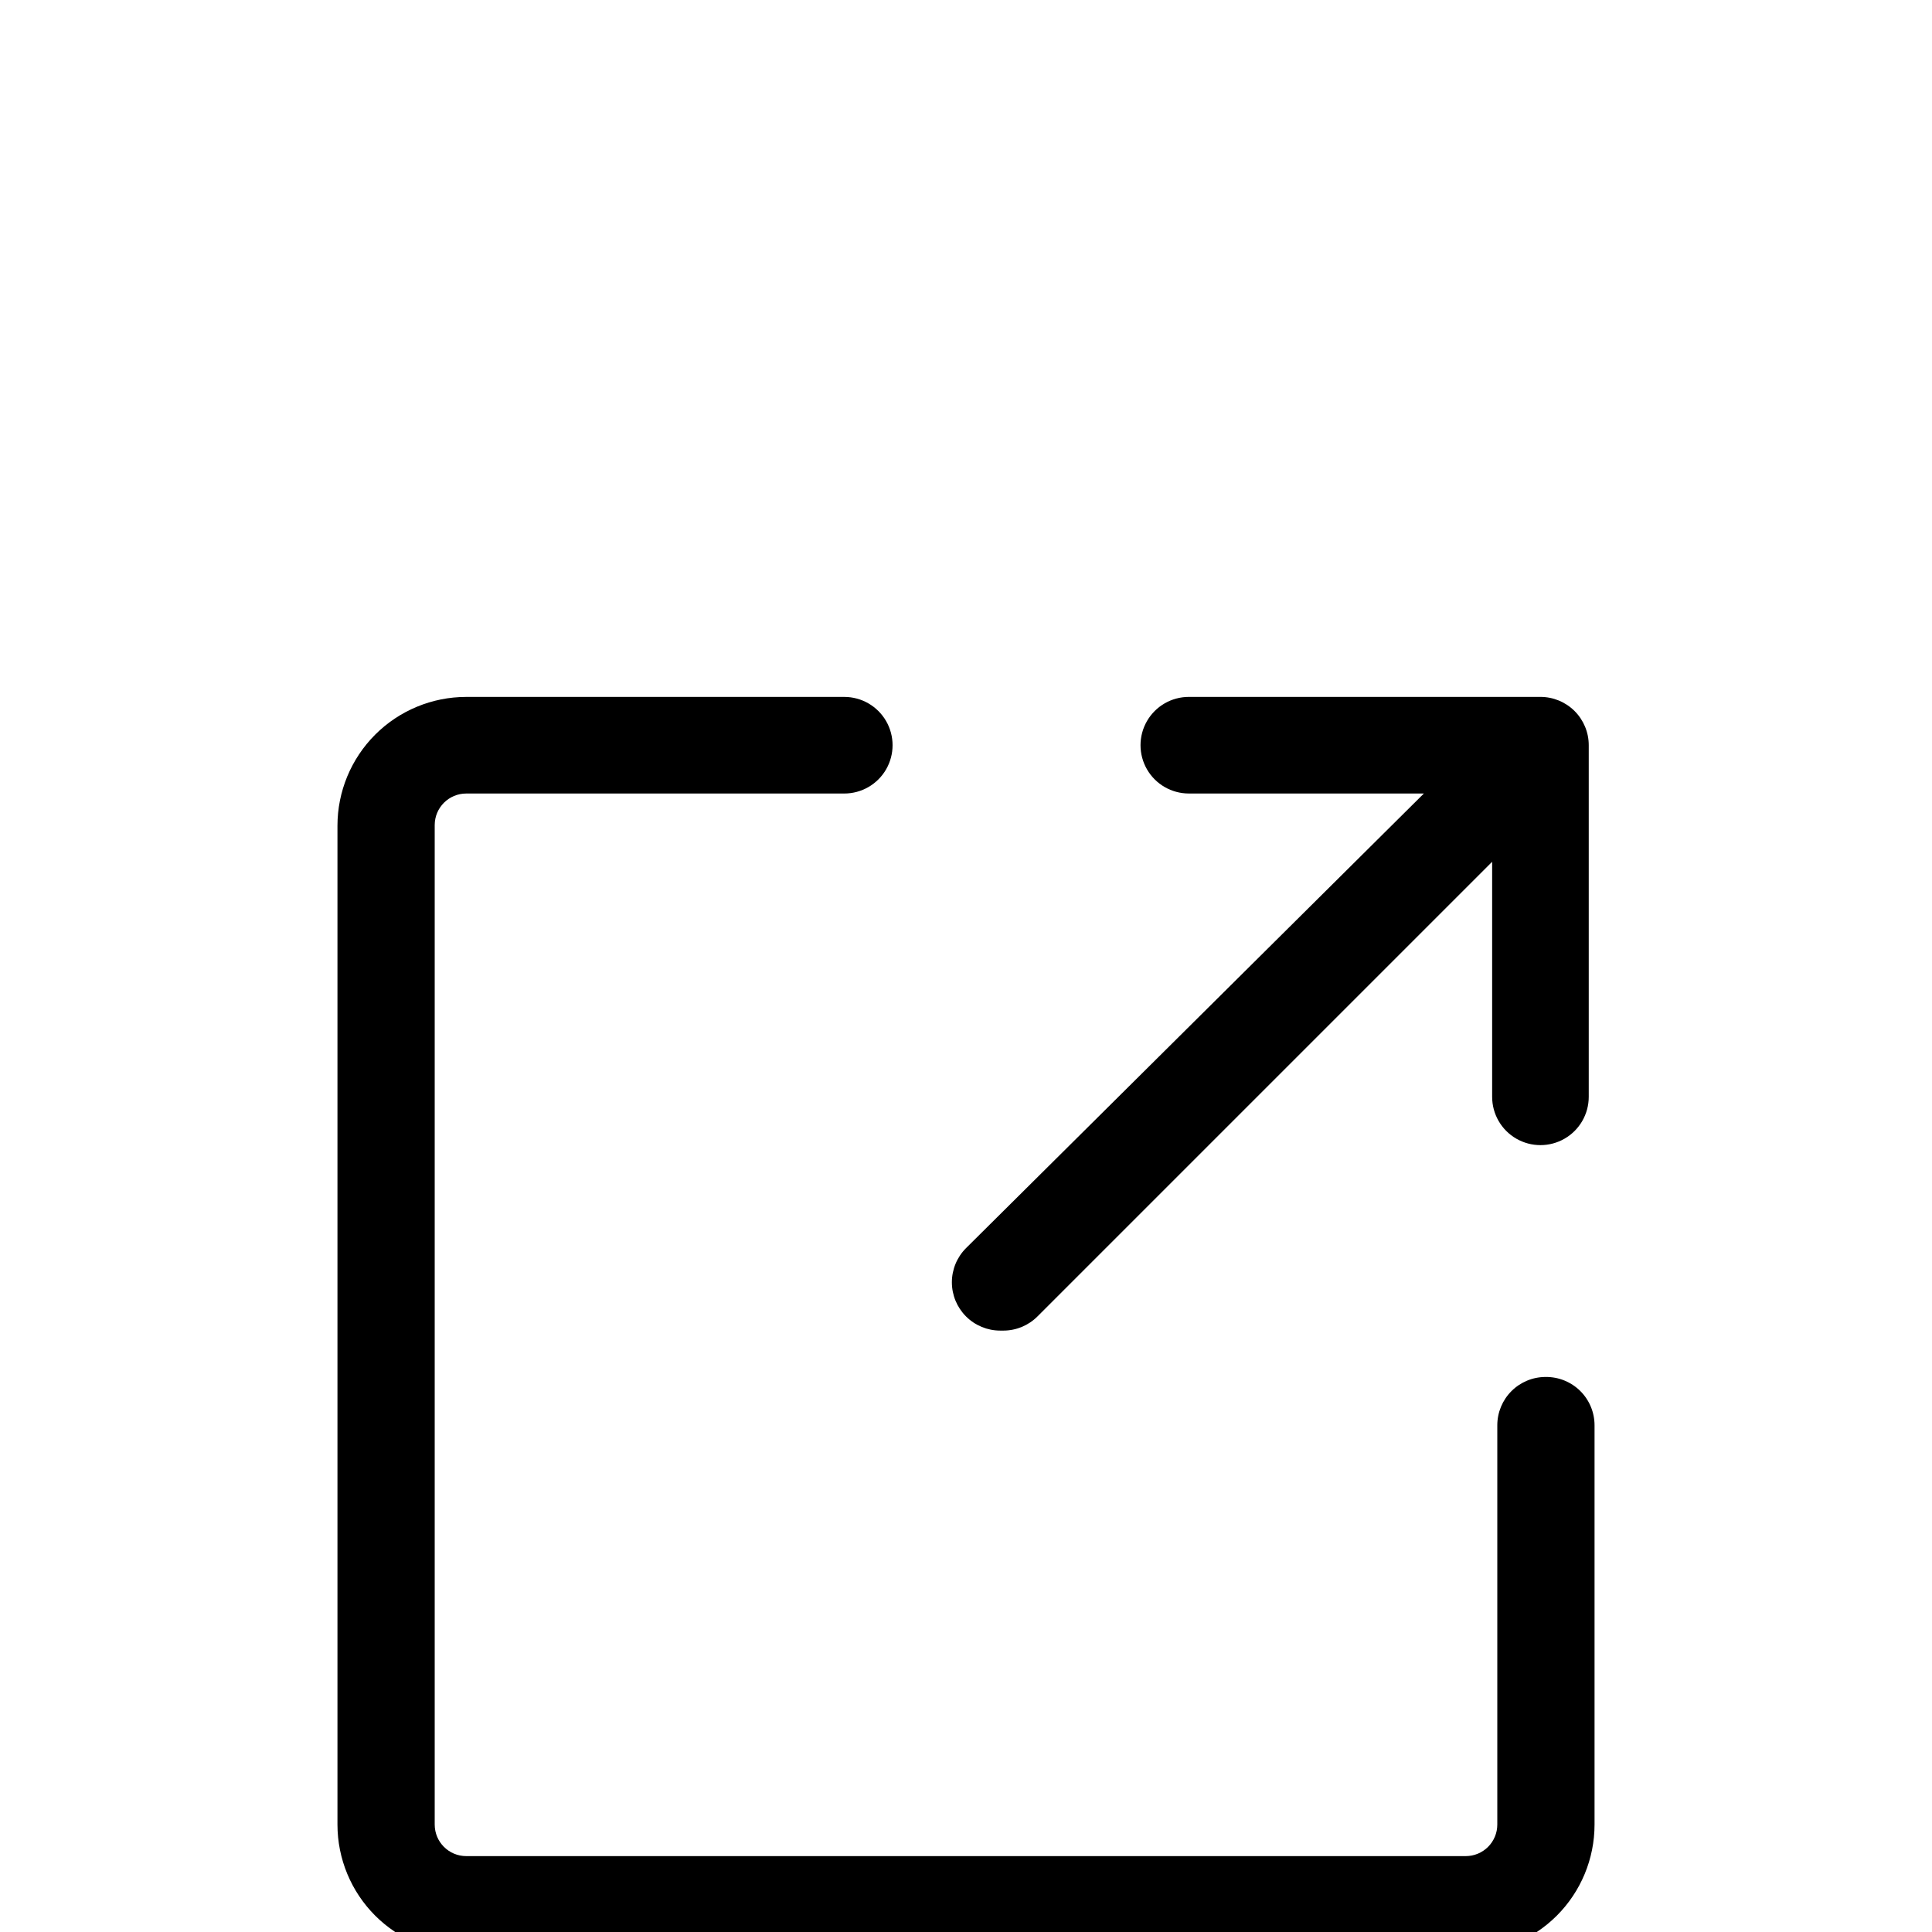 <?xml version="1.0" encoding="UTF-8"?>
<svg fill="ffffff" width="700pt" height="700pt" version="1.1" viewBox="0 0 700 300" xmlns="http://www.w3.org/2000/svg">
 <g>
  <path d="m363.54 282.1c4.637-0.004 9.086-1.852 12.363-5.137l164.73-164.73v85.168c0 6.254 3.336 12.031 8.75 15.156 5.414 3.125 12.086 3.125 17.5 0 5.414-3.125 8.75-8.902 8.75-15.156v-127.4c0-4.641-1.844-9.094-5.125-12.375s-7.734-5.125-12.375-5.125h-127.4c-6.254 0-12.031 3.336-15.156 8.75s-3.125 12.086 0 17.5 8.902 8.75 15.156 8.75h85.168l-165.9 164.73c-3.277 3.281-5.117 7.731-5.117 12.367 0 4.641 1.84 9.086 5.121 12.367 3.277 3.281 7.723 5.129 12.363 5.133z"/>
  <path d="m560 298.9c-4.641 0-9.094 1.844-12.375 5.129-3.281 3.281-5.125 7.731-5.125 12.371v144.67c0 3.031-1.203 5.941-3.348 8.086-2.144 2.144-5.055 3.348-8.086 3.348h-362.13c-6.316 0-11.434-5.117-11.434-11.434v-362.13c0-6.316 5.117-11.434 11.434-11.434h136.96c6.254 0 12.031-3.336 15.156-8.75s3.125-12.086 0-17.5-8.902-8.75-15.156-8.75h-136.96c-12.379 0-24.246 4.918-33 13.668-8.75 8.754-13.668 20.621-13.668 33v361.9c0 12.379 4.918 24.246 13.668 33 8.754 8.75 20.621 13.668 33 13.668h362.13c12.379 0 24.246-4.918 33-13.668 8.75-8.754 13.668-20.621 13.668-33v-144.67c0-4.68-1.875-9.168-5.207-12.457-3.336-3.289-7.848-5.106-12.527-5.043z"/>
 </g>
</svg>
